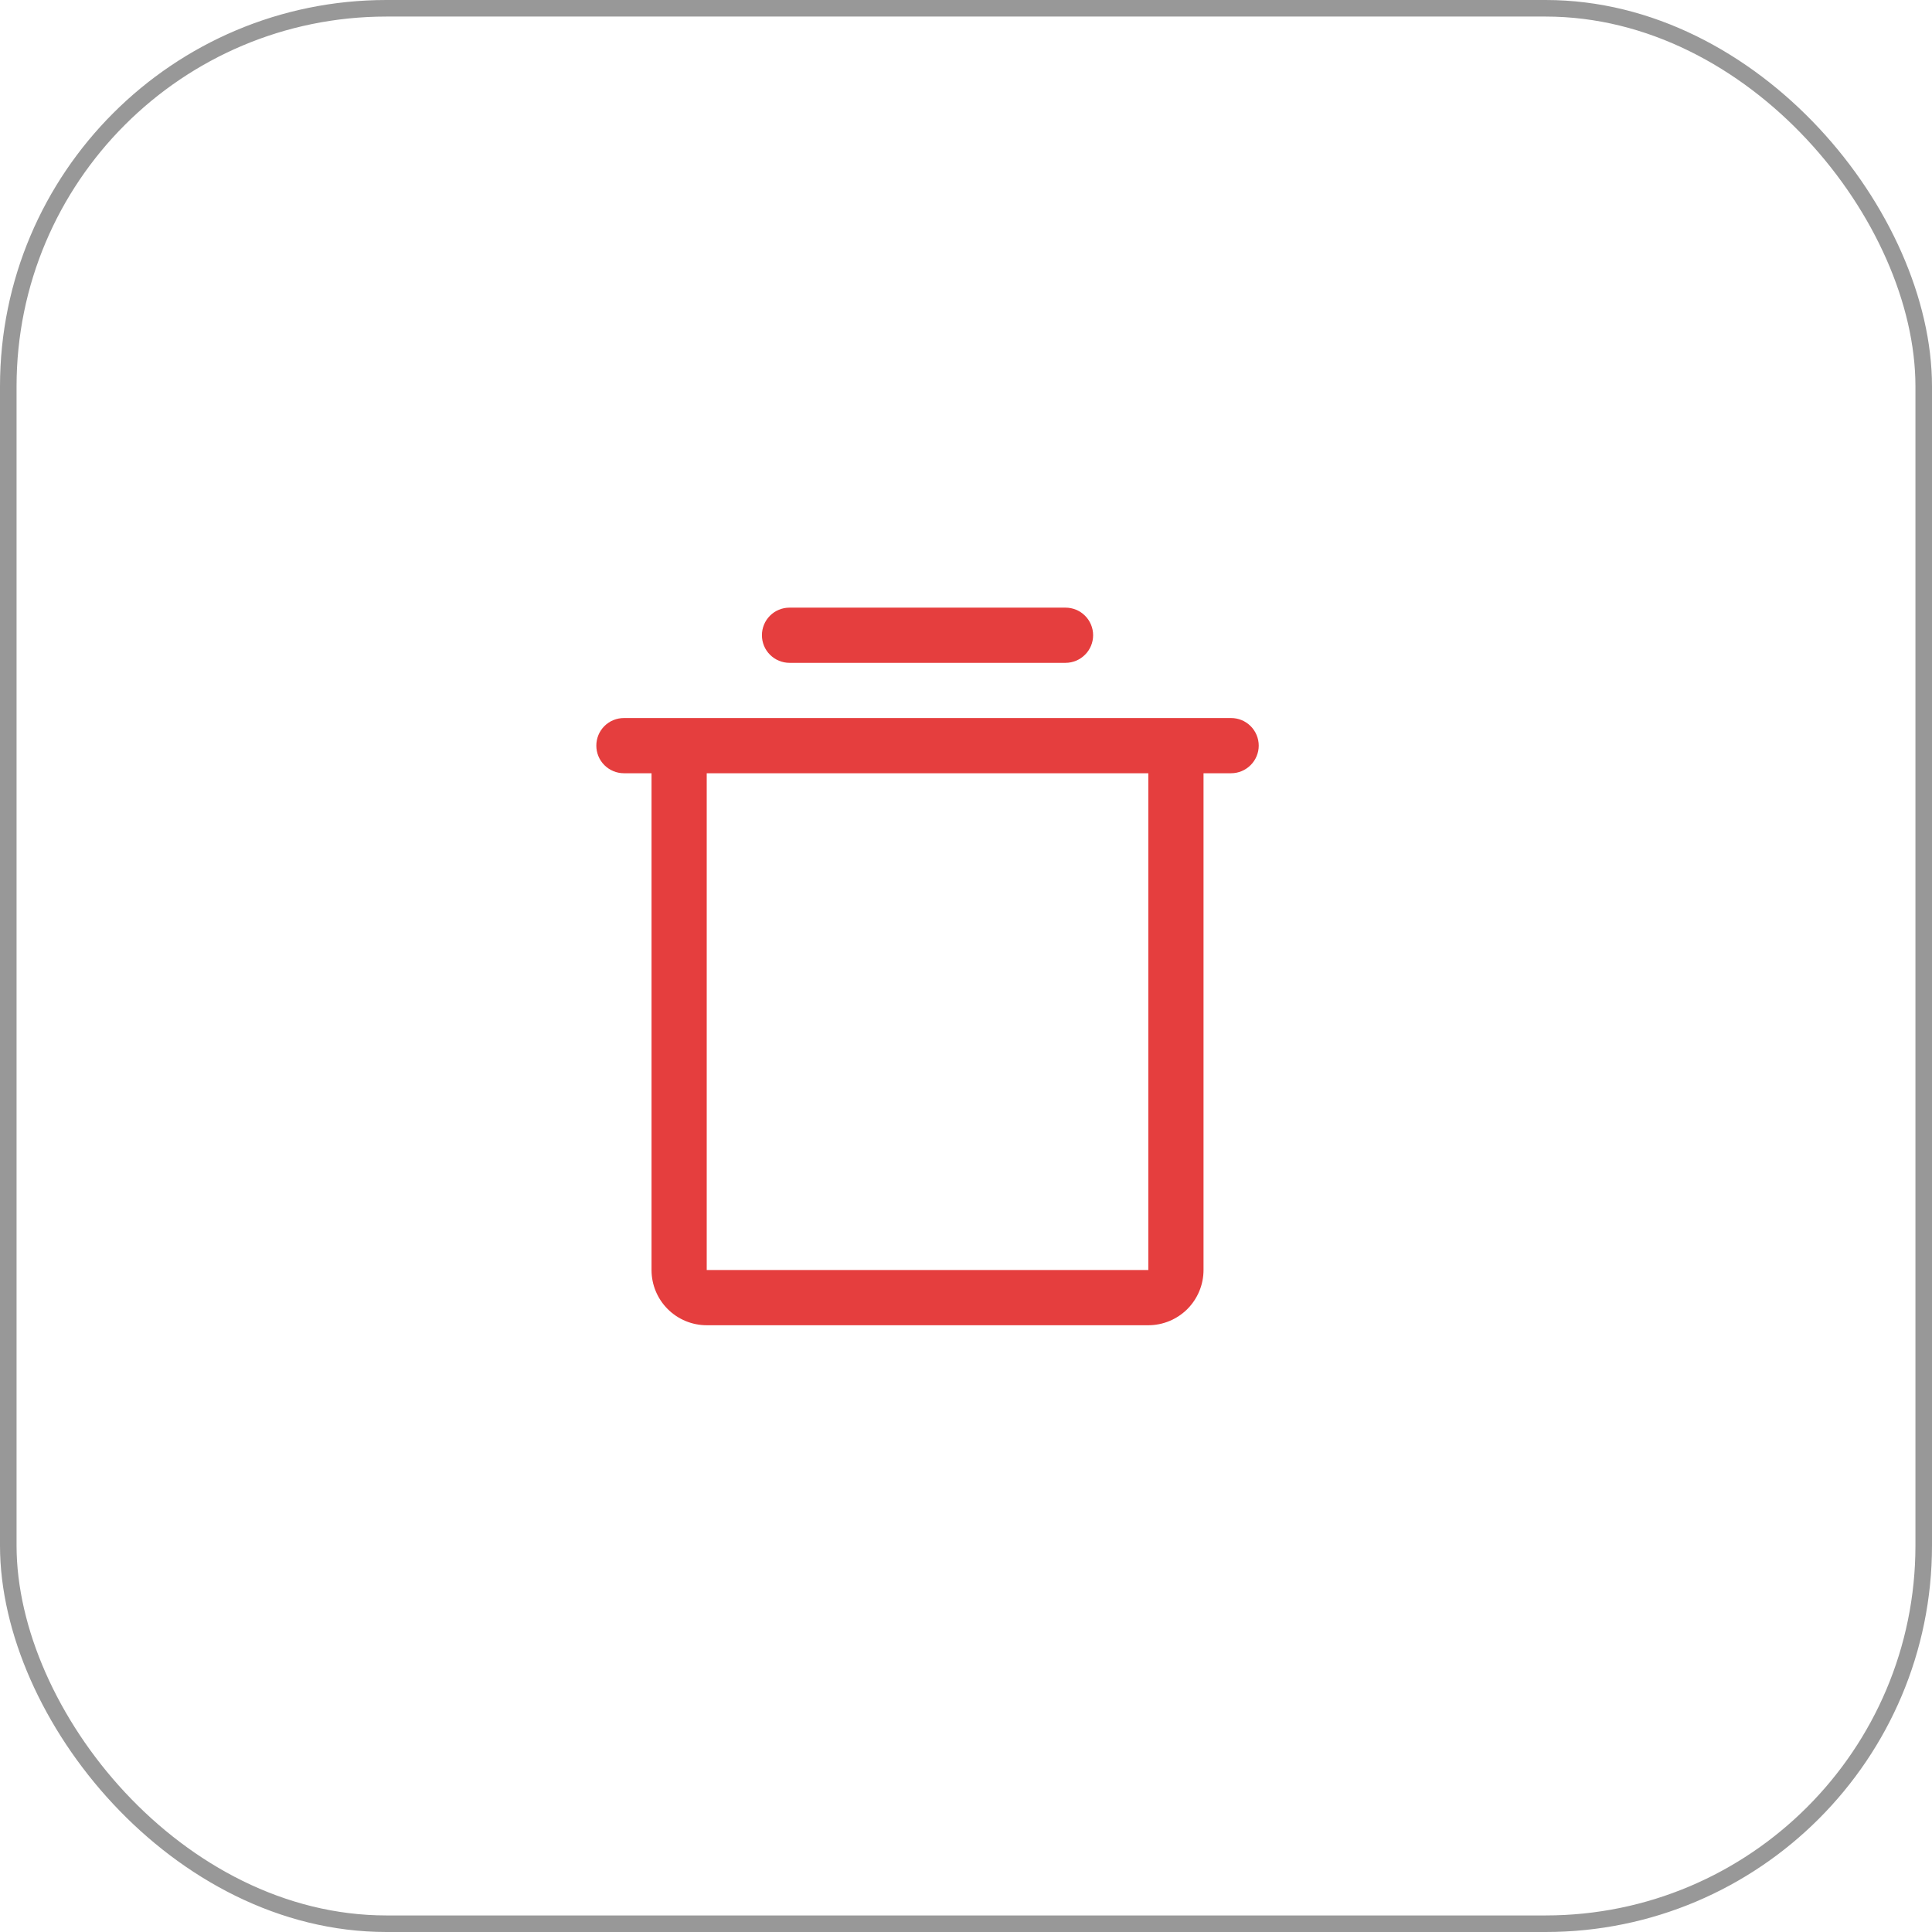<svg width="35" height="35" viewBox="0 0 35 35" fill="none" xmlns="http://www.w3.org/2000/svg">
<rect x="0.15" y="0.15" width="34.7" height="34.7" rx="6.85" stroke="#989898" stroke-width="0.3"/>
<path d="M22.303 13.008H11.303C11.17 13.008 11.043 13.06 10.949 13.154C10.855 13.248 10.803 13.375 10.803 13.508C10.803 13.64 10.855 13.768 10.949 13.861C11.043 13.955 11.17 14.008 11.303 14.008H11.803V23.008C11.803 23.273 11.908 23.527 12.096 23.715C12.283 23.902 12.537 24.008 12.803 24.008H20.803C21.068 24.008 21.322 23.902 21.51 23.715C21.697 23.527 21.803 23.273 21.803 23.008V14.008H22.303C22.435 14.008 22.562 13.955 22.656 13.861C22.75 13.768 22.803 13.64 22.803 13.508C22.803 13.375 22.75 13.248 22.656 13.154C22.562 13.06 22.435 13.008 22.303 13.008ZM20.803 23.008H12.803V14.008H20.803V23.008ZM13.803 11.508C13.803 11.375 13.855 11.248 13.949 11.154C14.043 11.06 14.17 11.008 14.303 11.008H19.303C19.435 11.008 19.562 11.06 19.656 11.154C19.75 11.248 19.803 11.375 19.803 11.508C19.803 11.64 19.75 11.768 19.656 11.861C19.562 11.955 19.435 12.008 19.303 12.008H14.303C14.17 12.008 14.043 11.955 13.949 11.861C13.855 11.768 13.803 11.64 13.803 11.508Z" fill="#E53E3E"/>
</svg>
